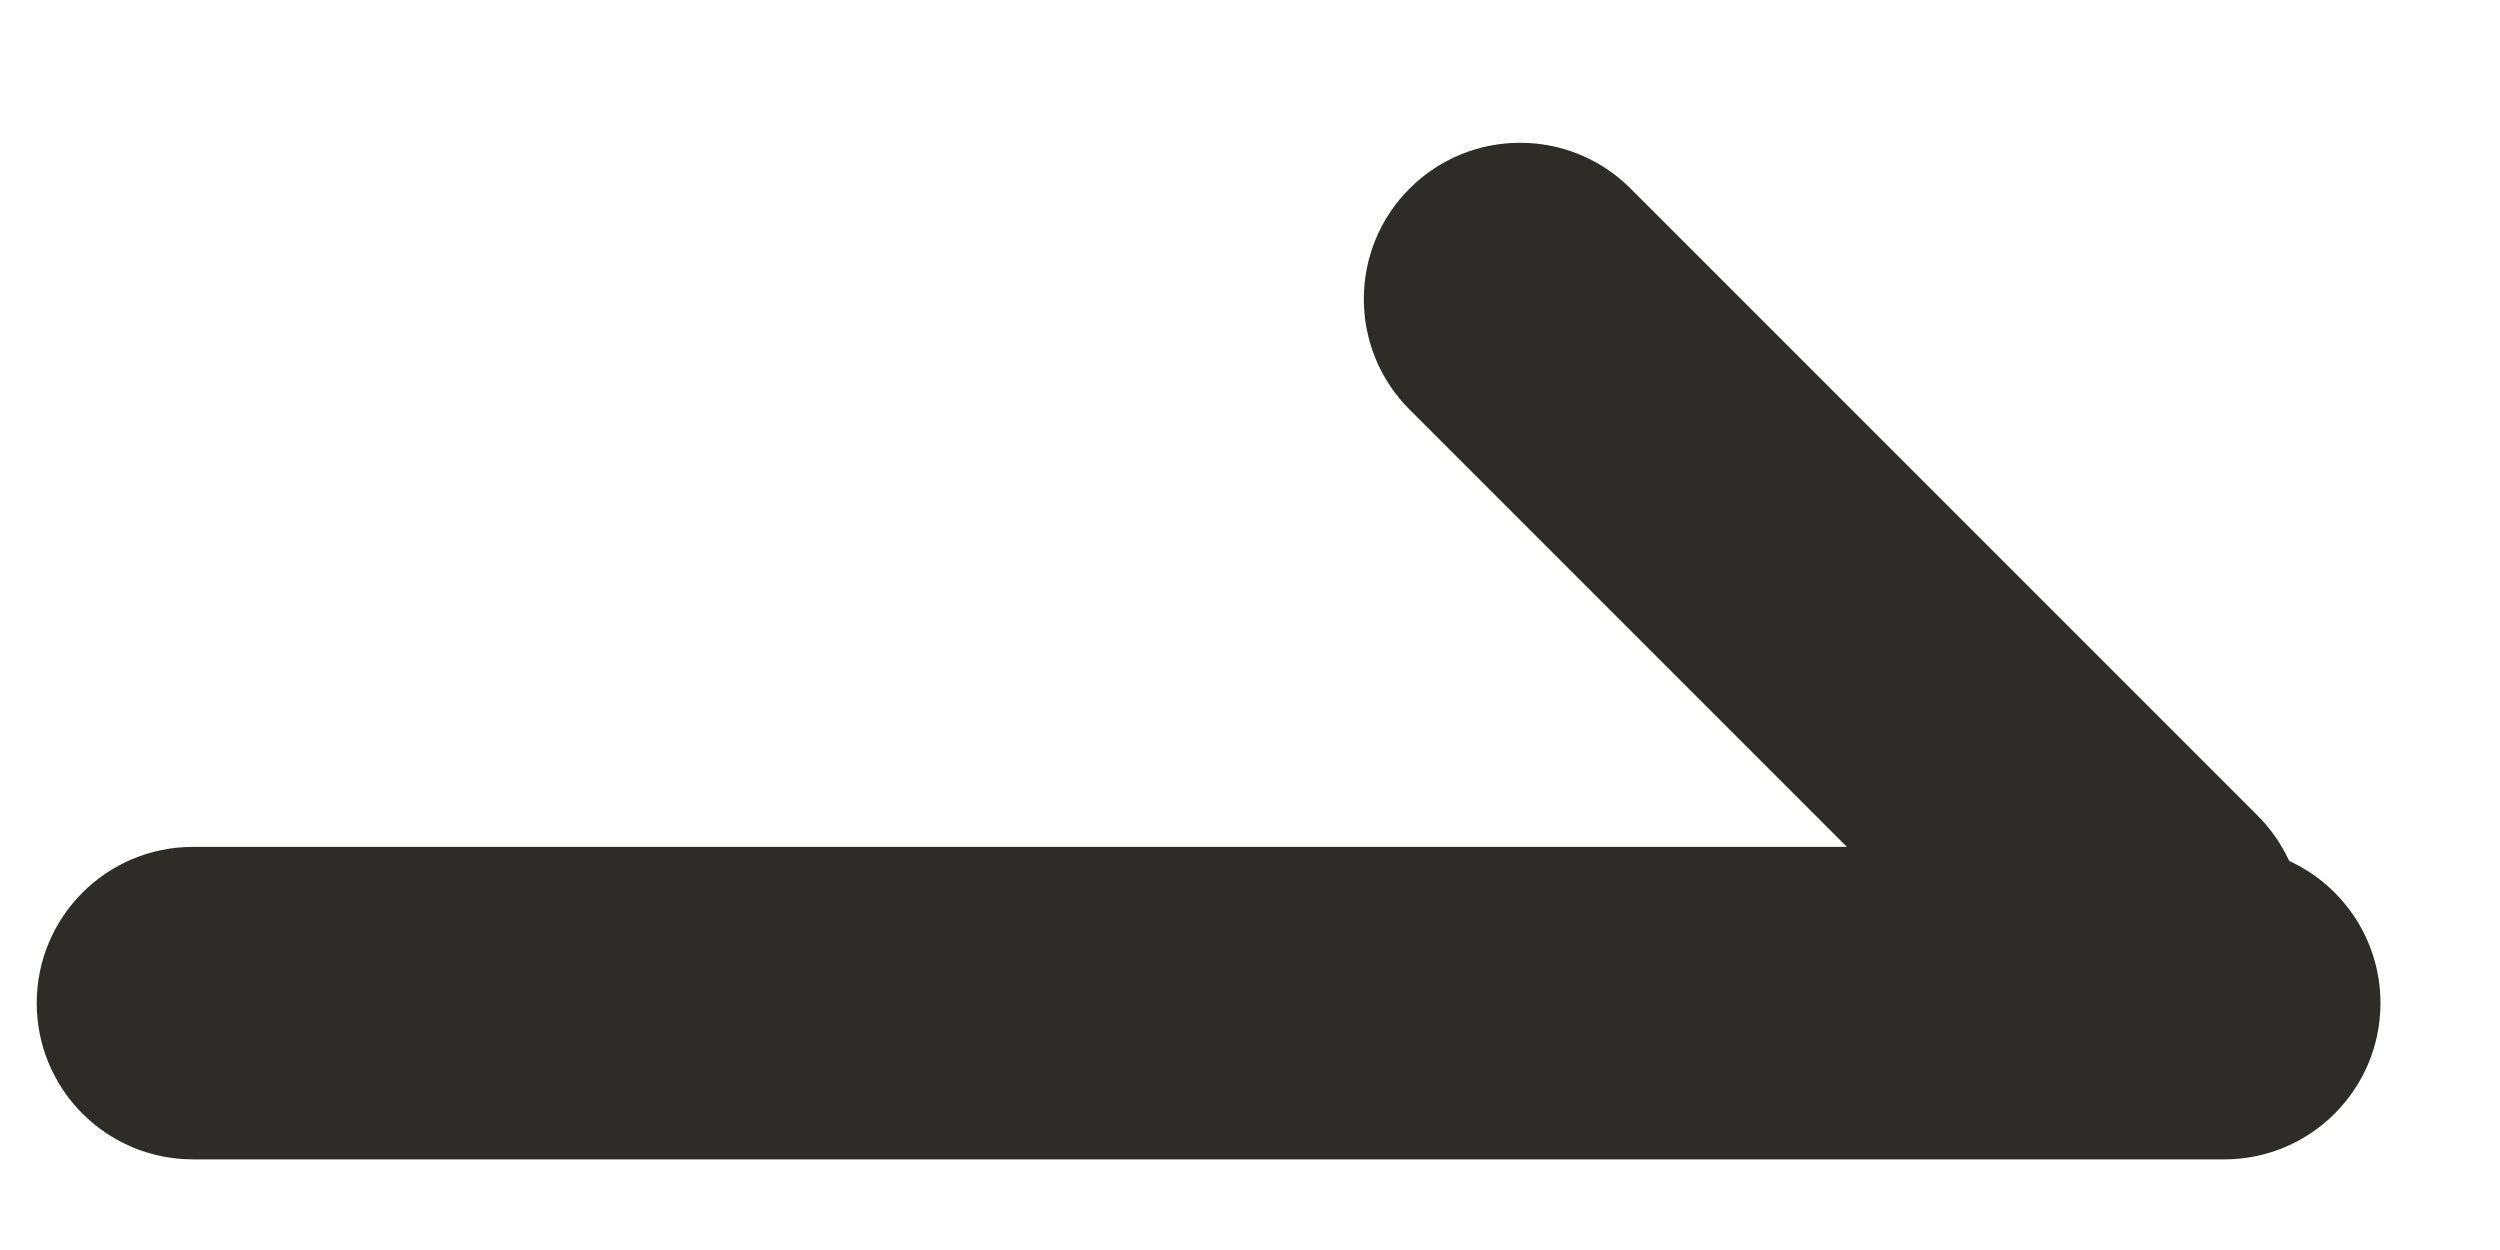 <?xml version="1.0" encoding="UTF-8"?>
<svg width="16px" height="8px" viewBox="0 0 16 8" version="1.1" xmlns="http://www.w3.org/2000/svg" xmlns:xlink="http://www.w3.org/1999/xlink">
    <!-- Generator: Sketch 55.2 (78181) - https://sketchapp.com -->
    <title>Combined Shape</title>
    <desc>Created with Sketch.</desc>
    <g id="Symbols" stroke="none" stroke-width="1" fill="none" fill-rule="evenodd">
        <g id="я-готов" transform="translate(-205, -165)" fill="#2D2C28" fill-rule="nonzero">
            <g id="Group-23">
                <g id="button" transform="translate(87, 151)">
                    <g id="Group-20" transform="translate(43, 10.667)">
                        <path d="M89.651,6.157 C89.602,6.262 89.535,6.361 89.448,6.448 L85.436,10.46 C85.045,10.851 84.412,10.851 84.021,10.46 C83.631,10.07 83.631,9.436 84.021,9.046 L86.82,6.247 L76.235,6.247 C75.682,6.247 75.235,5.799 75.235,5.247 C75.235,4.695 75.682,4.247 76.235,4.247 L89.235,4.247 C89.787,4.247 90.235,4.695 90.235,5.247 C90.235,5.651 89.995,5.999 89.651,6.157 Z" id="Combined-Shape" transform="translate(82.735, 7.5) scale(-1, 1) rotate(-180) translate(-82.735, -7.5) "></path>
                    </g>
                </g>
            </g>
        </g>
    </g>
</svg>